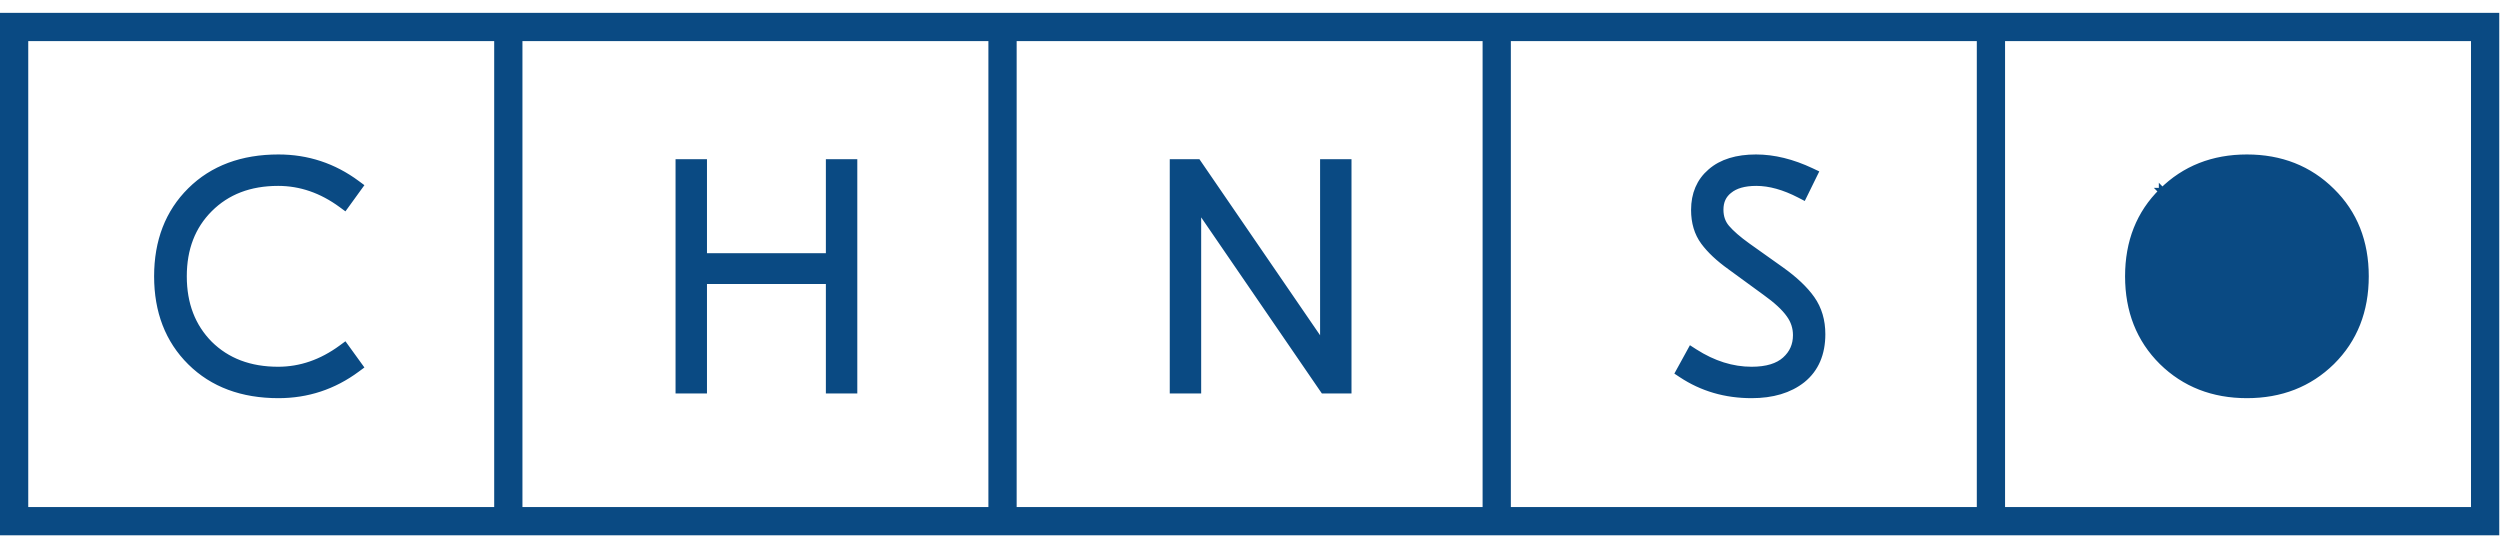 <svg width="177" height="38" viewBox="0 0 177 38" fill="none" xmlns="http://www.w3.org/2000/svg">
<path d="M153.095 13.552C154.689 11.973 156.691 11.186 159.082 11.186C161.473 11.186 163.475 11.973 165.069 13.552C166.665 15.117 167.459 17.129 167.459 19.563C167.459 21.998 166.665 24.016 165.069 25.597L165.068 25.598C163.474 27.161 161.472 27.94 159.082 27.94C156.691 27.94 154.69 27.161 153.095 25.598L153.094 25.597C151.499 24.016 150.705 21.998 150.705 19.563C150.705 17.129 151.498 15.117 153.095 13.552ZM153.095 13.552C153.095 13.551 153.095 13.551 153.095 13.551L153.27 13.73M153.095 13.552L153.27 13.73M153.095 13.552C153.095 13.552 153.095 13.552 153.094 13.552L153.27 13.73M153.095 13.552L153.27 13.73M25.307 13.364L25.452 13.164L25.253 13.017C23.607 11.797 21.759 11.186 19.716 11.186C17.154 11.186 15.075 11.954 13.506 13.507C11.938 15.06 11.161 17.087 11.161 19.563C11.161 22.04 11.938 24.066 13.506 25.619C15.075 27.173 17.154 27.94 19.716 27.94C21.759 27.94 23.607 27.329 25.253 26.11L25.452 25.963L25.307 25.763L24.55 24.716L24.402 24.512L24.199 24.661C22.783 25.701 21.283 26.216 19.694 26.216C17.672 26.216 16.054 25.597 14.816 24.374C13.592 23.135 12.975 21.539 12.975 19.563C12.975 17.587 13.593 15.998 14.816 14.775C16.054 13.537 17.672 12.911 19.694 12.911C21.283 12.911 22.783 13.425 24.199 14.465L24.402 14.614L24.55 14.411L25.307 13.364ZM58.972 11.52H58.722V11.77V18.178H49.804V11.77V11.52H49.554H48.329H48.079V11.77V27.356V27.606H48.329H49.554H49.804V27.356V19.858H58.722V27.356V27.606H58.972H60.197H60.447V27.356V11.77V11.52H60.197H58.972ZM95.436 11.77V11.52H95.186H93.962H93.712V11.77V24.544L84.861 11.629L84.786 11.52H84.654H83.319H83.069V11.77V27.356V27.606H83.319H84.543H84.793V27.356V14.583L93.644 27.498L93.719 27.606H93.85H95.186H95.436V27.356V11.77ZM128.357 12.481L128.469 12.254L128.239 12.145C126.891 11.509 125.586 11.186 124.325 11.186C122.982 11.186 121.906 11.507 121.133 12.182C120.359 12.845 119.978 13.749 119.978 14.865C119.978 15.739 120.198 16.492 120.65 17.106C121.086 17.698 121.708 18.279 122.508 18.853C122.509 18.853 122.509 18.853 122.51 18.854L124.979 20.656L124.981 20.657C125.803 21.244 126.371 21.774 126.704 22.246L126.706 22.249C127.032 22.697 127.192 23.187 127.192 23.727C127.192 24.444 126.932 25.029 126.407 25.5C125.891 25.963 125.107 26.216 124.013 26.216C122.643 26.216 121.293 25.795 119.962 24.942L119.737 24.797L119.608 25.032L118.985 26.167L118.874 26.369L119.066 26.496C120.52 27.46 122.171 27.94 124.013 27.94C125.478 27.94 126.681 27.589 127.598 26.862L127.6 26.86C128.53 26.107 128.984 25.027 128.984 23.66C128.984 22.71 128.742 21.879 128.248 21.178C127.766 20.494 127.045 19.815 126.096 19.137L126.095 19.137L123.714 17.445C123.714 17.445 123.714 17.445 123.714 17.445C123.039 16.961 122.545 16.529 122.222 16.15C121.923 15.799 121.77 15.369 121.77 14.843C121.77 14.245 121.984 13.793 122.409 13.458L122.413 13.456C122.842 13.104 123.475 12.911 124.347 12.911C125.292 12.911 126.321 13.193 127.438 13.773L127.665 13.891L127.778 13.662L128.357 12.481ZM159.082 12.911C161.011 12.911 162.578 13.534 163.803 14.774C165.027 16.013 165.645 17.602 165.645 19.563C165.645 21.524 165.027 23.114 163.803 24.353C162.578 25.592 161.011 26.216 159.082 26.216C157.152 26.216 155.586 25.592 154.361 24.353C153.136 23.114 152.518 21.524 152.518 19.563C152.518 17.602 153.136 16.013 154.361 14.774C155.586 13.534 157.152 12.911 159.082 12.911Z" fill="#0A4A83" stroke="#0A4A83" stroke-width="0.5"/>
<path d="M35.989 1.91H1V36.899H35.989M35.989 1.91V36.899M35.989 1.91H70.979M35.989 36.899H70.979M70.979 1.91V36.899M70.979 1.91H105.968M70.979 36.899H105.968M105.968 1.91V36.899M105.968 1.91H140.958M105.968 36.899H140.958M140.958 1.91V36.899M140.958 1.91H175.947V36.899H140.958" stroke="#0A4A83" stroke-width="2"/>
</svg>

